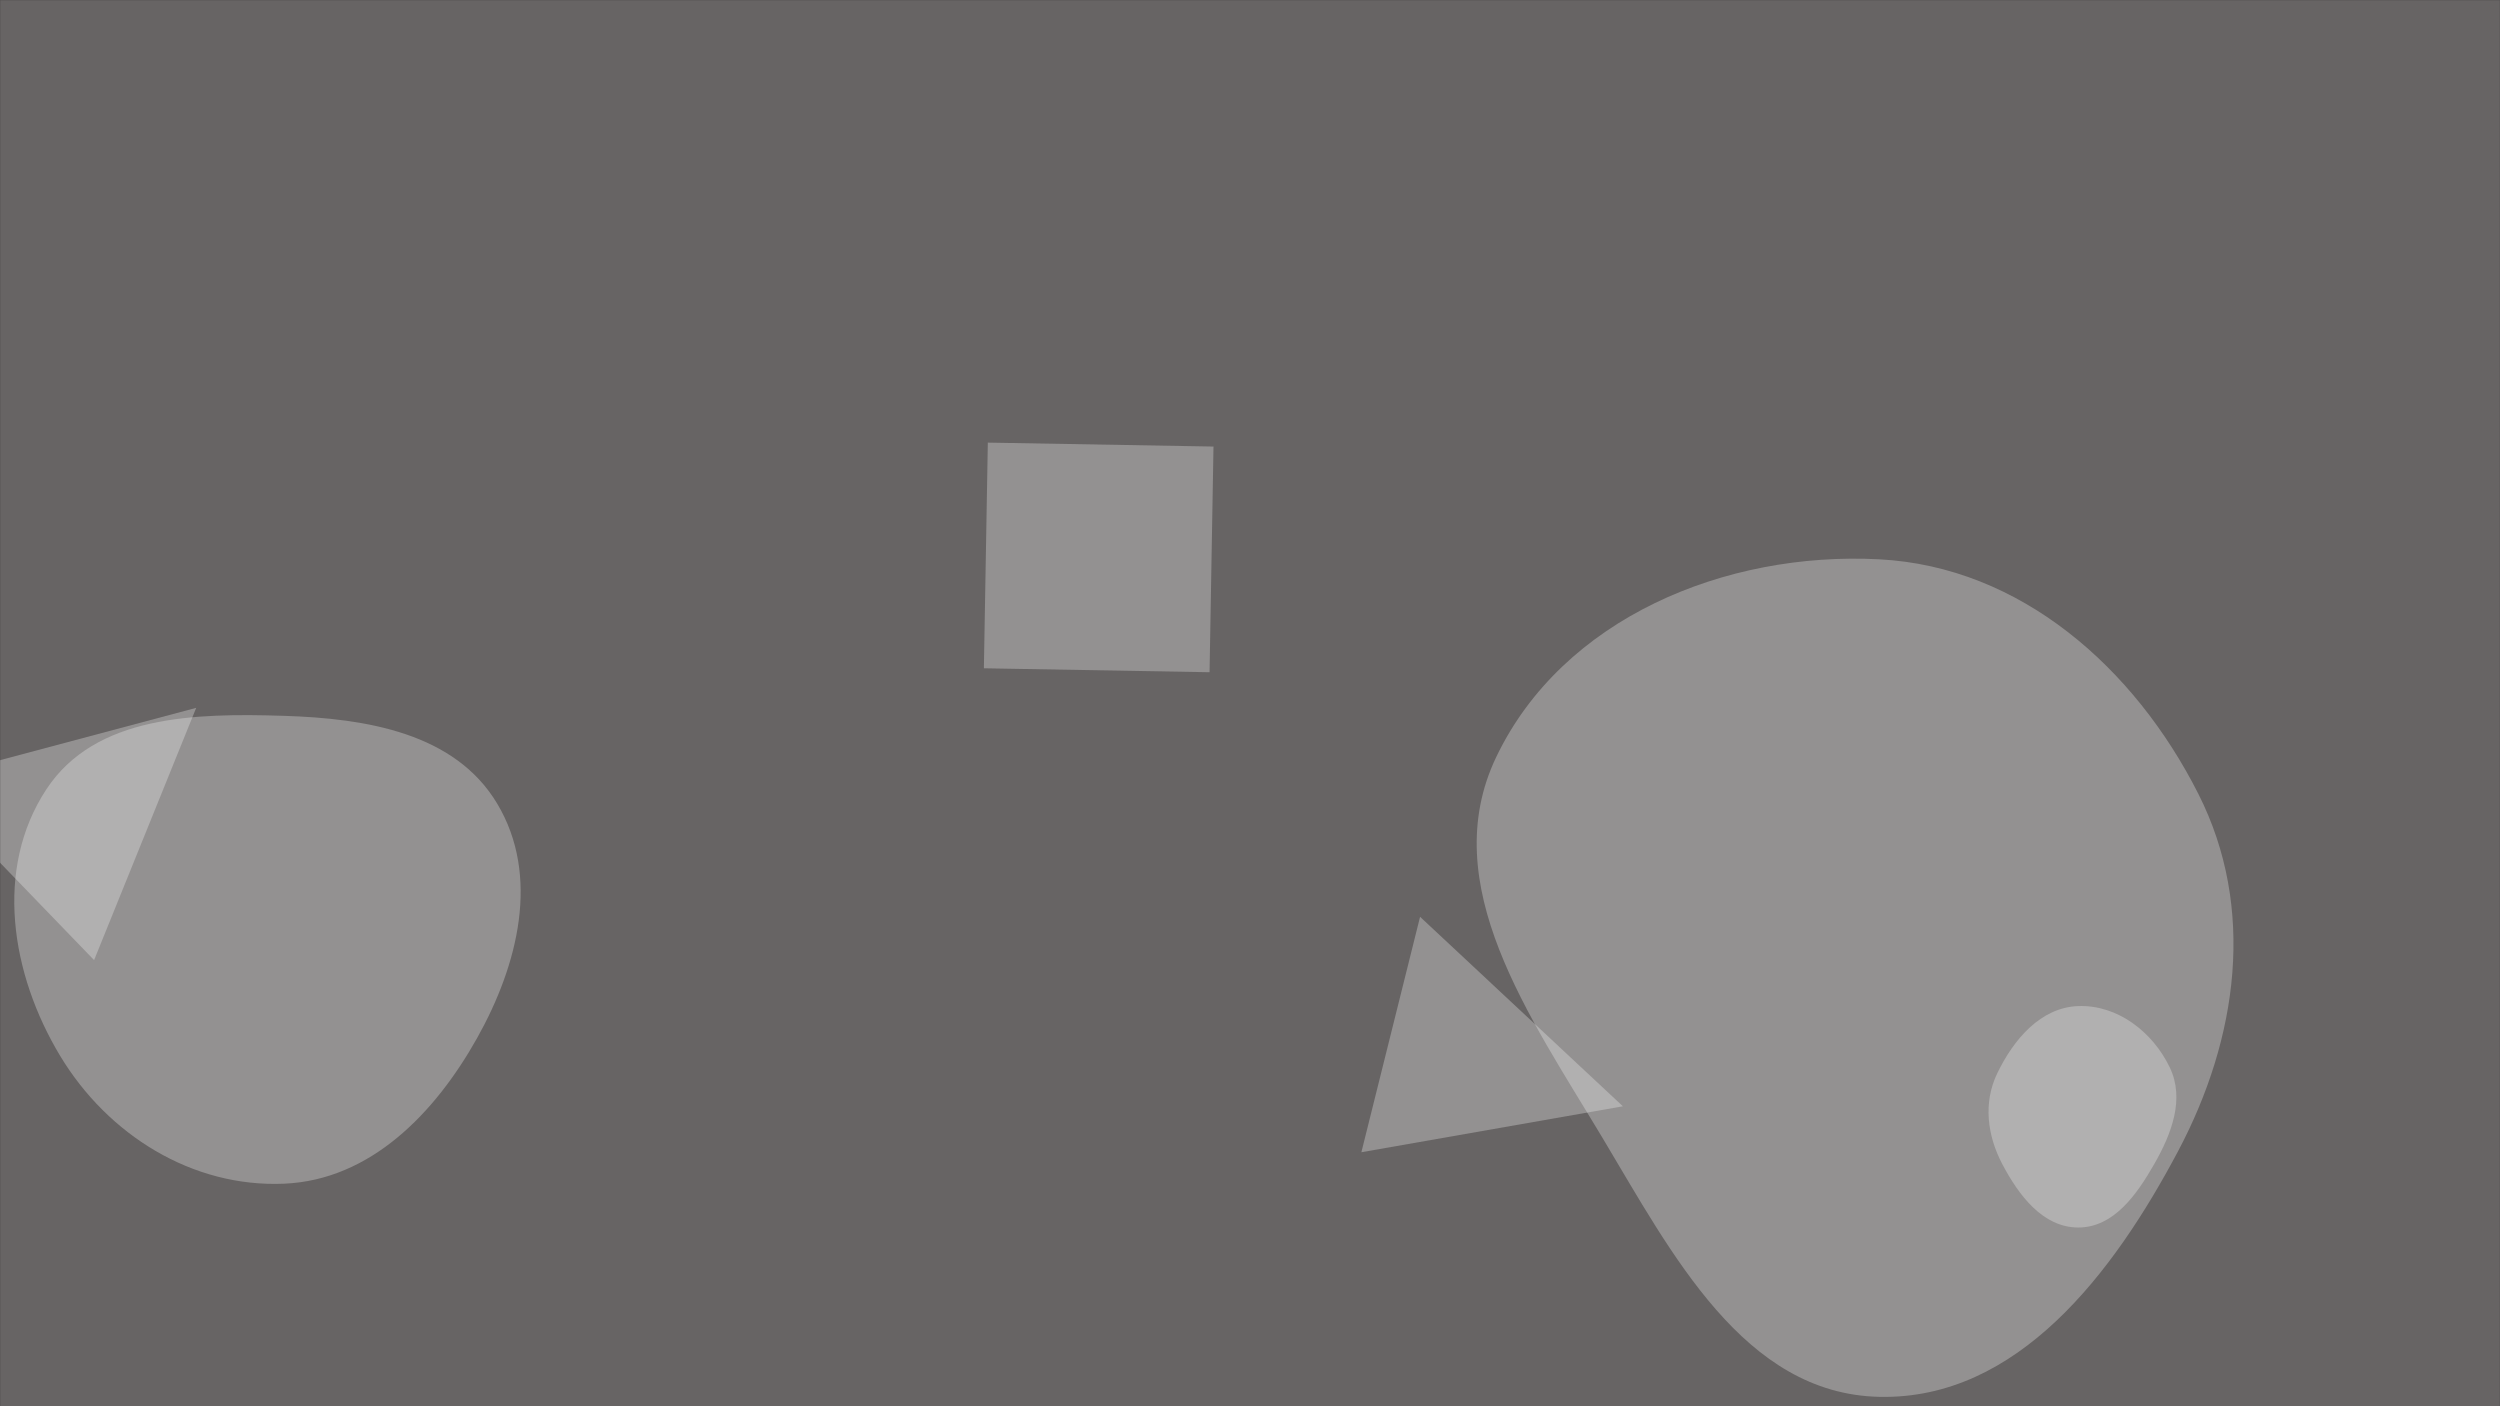 <svg xmlns="http://www.w3.org/2000/svg" version="1.1" xmlns:xlink="http://www.w3.org/1999/xlink" xmlns:svgjs="http://svgjs.dev/svgjs" width="1920" height="1080" preserveAspectRatio="none" viewBox="0 0 1920 1080"><rect x="0" y="0" width="1920" height="1080" fill="#333333" stroke="none"/><g mask="url(&quot;#SvgjsMask1122&quot;)" fill="none"><rect width="1920" height="1080" x="0" y="0" fill="rgba(103, 100, 100, 1)"></rect><path d="M218.226,909.079C284.523,906.234,334.024,855.049,366.461,797.16C398.016,740.845,414.995,672.502,381.816,617.128C349.329,562.91,281.4,551.77,218.226,549.767C149.984,547.604,73.188,549.138,35.626,606.153C-4.671,667.319,8.375,748.17,46.189,810.902C82.722,871.51,147.524,912.113,218.226,909.079" fill="rgba(242, 242, 242, 0.314)" class="triangle-float3"></path><path d="M150.693 543.608L-60.432 599.963 72.26 737.37z" fill="rgba(242, 242, 242, 0.314)" class="triangle-float1"></path><path d="M758.645 339.925L755.62 513.247 928.942 516.272 931.967 342.95z" fill="rgba(242, 242, 242, 0.314)" class="triangle-float2"></path><path d="M1443.264,1072.78C1549.485,1075.157,1623.21,977.732,1672.914,883.827C1718.797,797.142,1732.607,697.264,1688.358,609.734C1639.326,512.742,1551.795,435.247,1443.264,429.545C1325.155,423.34,1200.125,474.704,1149.1,581.403C1102.288,679.292,1175.016,780.836,1230.75,873.934C1284.157,963.147,1339.313,1070.454,1443.264,1072.78" fill="rgba(242, 242, 242, 0.314)" class="triangle-float3"></path><path d="M1246.382 849.636L1090.616 704.104 1045.534 884.916z" fill="rgba(242, 242, 242, 0.314)" class="triangle-float2"></path><path d="M1596.129,942.736C1623.266,942.73,1640.97,917.616,1654.439,894.058C1667.773,870.736,1678.037,844.035,1666.405,819.819C1653.314,792.564,1626.347,771.61,1596.129,772.66C1567.208,773.665,1546.366,798.343,1533.831,824.425C1523.034,846.891,1526.162,872.028,1537.775,894.083C1550.421,918.1,1568.986,942.742,1596.129,942.736" fill="rgba(242, 242, 242, 0.314)" class="triangle-float3"></path></g><defs><mask id="SvgjsMask1122"><rect width="1920" height="1080" fill="#ffffff"></rect></mask><style>
                @keyframes float1 {
                    0%{transform: translate(0, 0)}
                    50%{transform: translate(-10px, 0)}
                    100%{transform: translate(0, 0)}
                }

                .triangle-float1 {
                    animation: float1 5s infinite;
                }

                @keyframes float2 {
                    0%{transform: translate(0, 0)}
                    50%{transform: translate(-5px, -5px)}
                    100%{transform: translate(0, 0)}
                }

                .triangle-float2 {
                    animation: float2 4s infinite;
                }

                @keyframes float3 {
                    0%{transform: translate(0, 0)}
                    50%{transform: translate(0, -10px)}
                    100%{transform: translate(0, 0)}
                }

                .triangle-float3 {
                    animation: float3 6s infinite;
                }
            </style></defs></svg>